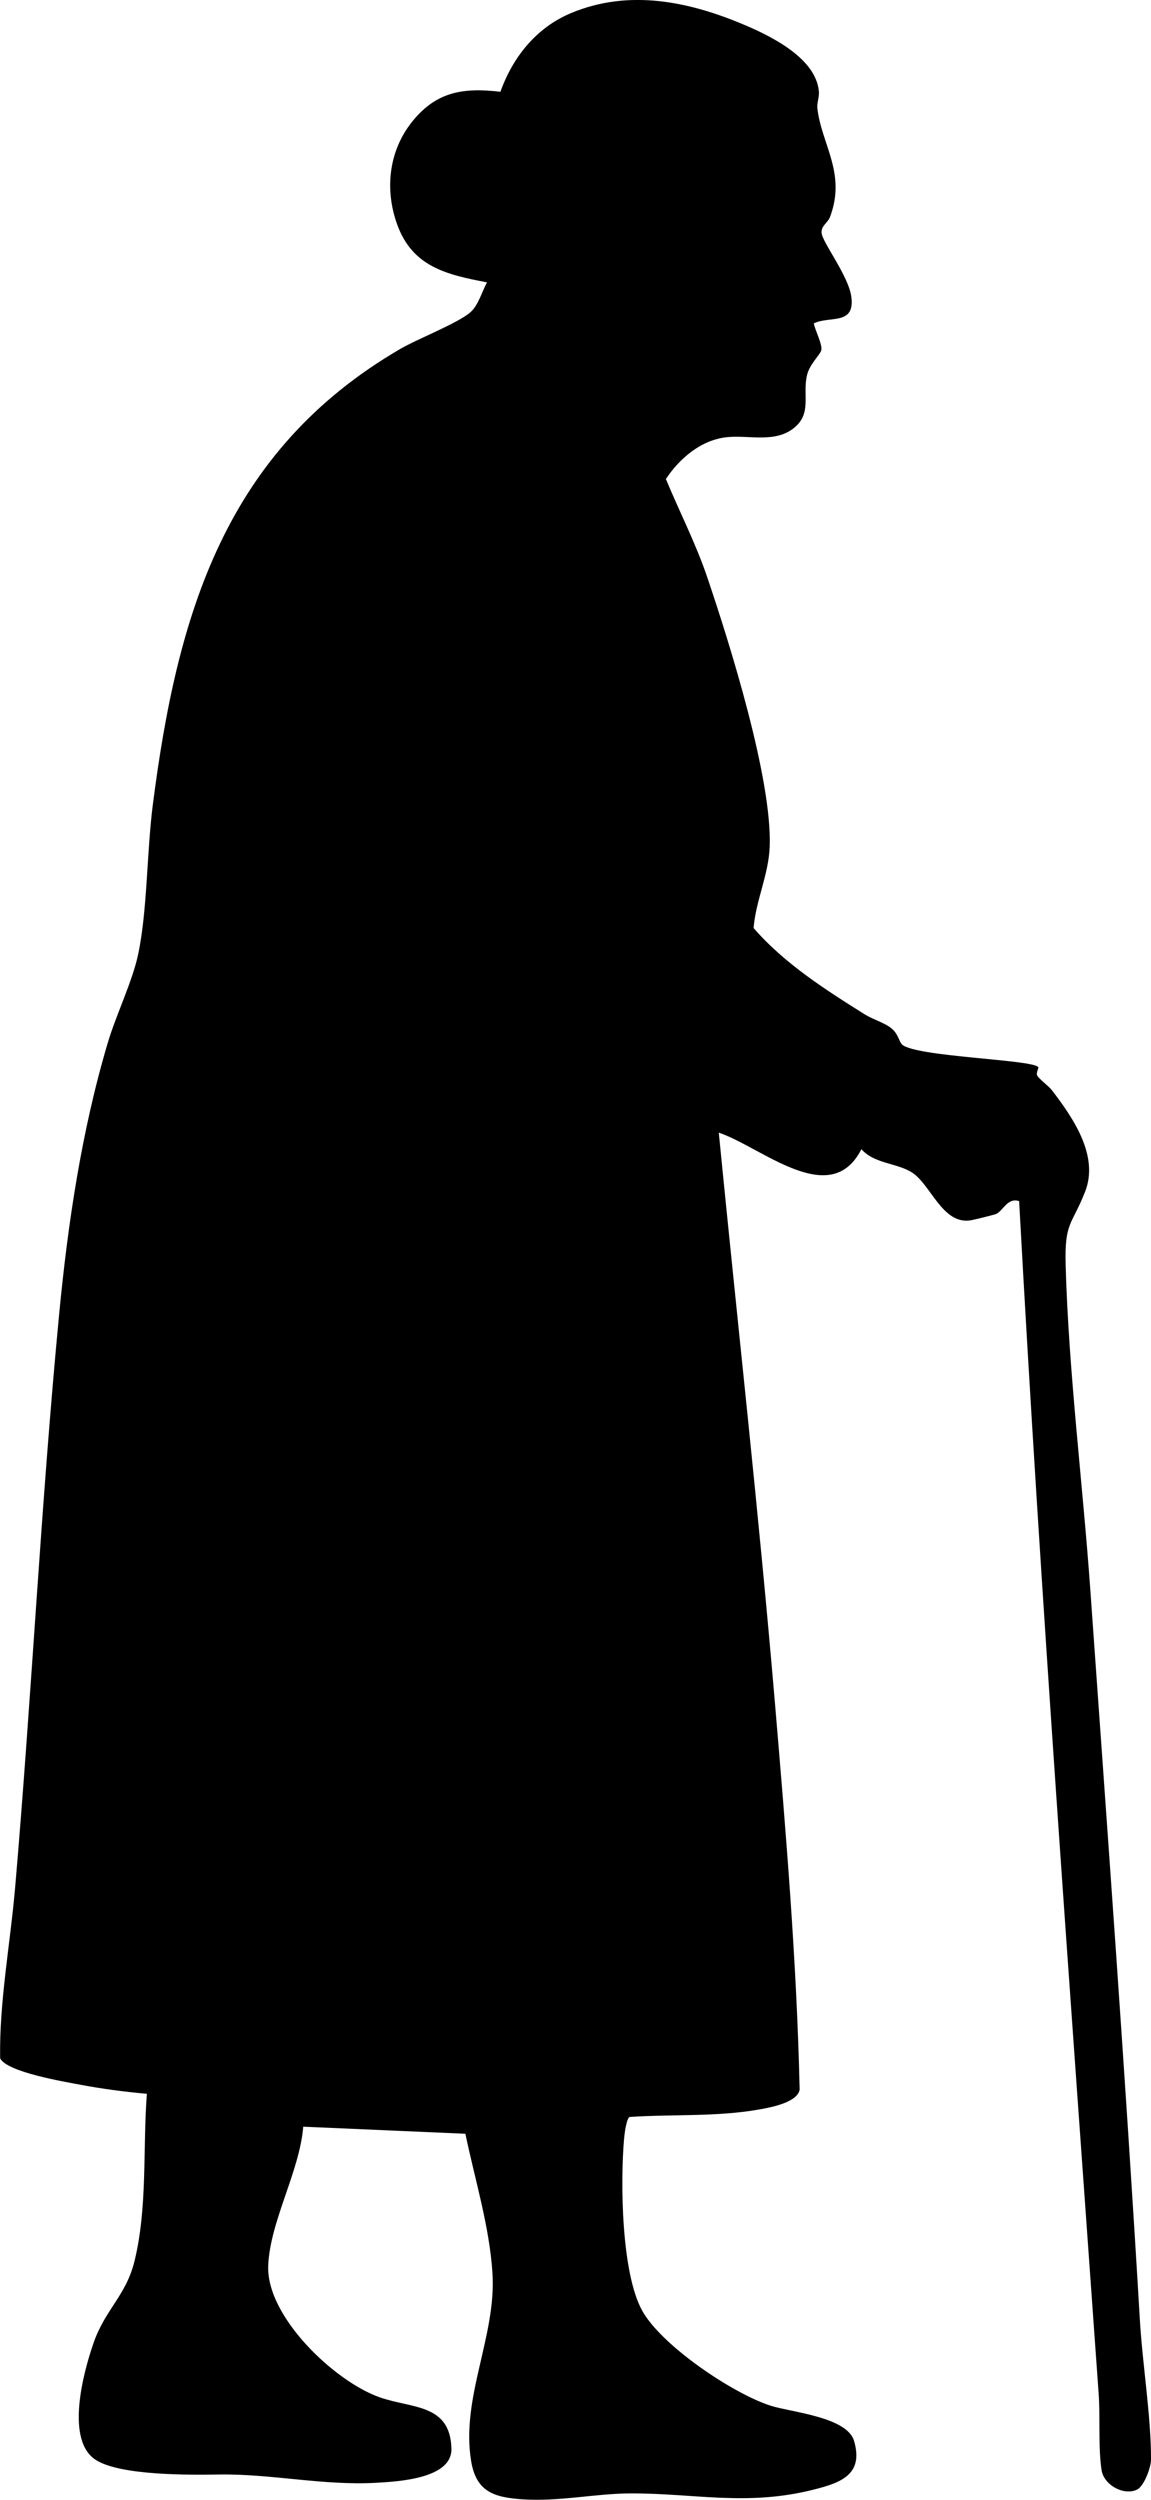 <svg width="175" height="380" viewBox="0 0 175 380" fill="none" xmlns="http://www.w3.org/2000/svg">
<path d="M137.117 158.757C139.114 160.668 157.062 161.051 157.862 162.22C157.962 162.366 157.512 163.036 157.679 163.448C157.879 163.952 159.422 165.063 159.944 165.738C163.143 169.917 167.13 175.682 164.982 181.148C162.951 186.318 161.837 185.698 162.025 192.383C162.484 208.68 164.636 225.581 165.791 241.907C168.406 278.809 171.13 315.707 173.307 352.626C173.707 359.415 175 367.183 175.005 373.86C175.005 375.076 173.953 377.919 172.89 378.443C170.892 379.426 167.847 377.769 167.489 375.504C166.967 372.22 167.293 367.362 167.042 363.878C162.746 303.469 158.242 243.072 154.951 182.588C153.095 181.972 152.457 184.249 151.323 184.586C150.701 184.77 148.207 185.398 147.623 185.498C143.302 186.231 141.534 180.07 138.668 178.238C136.378 176.773 132.925 176.923 130.969 174.688C126.264 183.962 115.779 174.346 109.285 172.177C112.125 201.079 115.378 230.014 117.831 258.974C119.482 278.493 121.138 298.061 121.58 317.655C121.197 319.633 117.163 320.353 115.42 320.665C109.005 321.81 102.19 321.368 95.709 321.806C95.216 322.151 94.945 324.424 94.883 325.144C94.311 331.759 94.47 345.42 97.602 351.182C100.505 356.522 111.466 363.899 117.238 365.718C120.304 366.684 128.779 367.408 129.847 371.034C131.365 376.183 127.791 377.423 123.691 378.456C113.535 381.012 105.681 379.009 95.942 379.026C90.474 379.034 85.035 380.325 79.242 379.913C75.1 379.617 72.41 378.739 71.643 374.176C70.016 364.511 75.488 355.161 74.875 345.558C74.421 338.419 72.202 331.321 70.759 324.357L46.105 323.283C45.563 330.077 41.033 337.703 40.779 344.434C40.487 352.139 50.818 361.959 57.666 364.398C62.592 366.151 68.452 365.343 68.636 372.216C68.757 376.766 60.657 377.219 57.174 377.415C49.175 377.865 41.217 376.037 33.384 376.154C28.775 376.224 18.515 376.328 14.673 374.006C9.827 371.075 12.68 360.61 14.215 356.185C15.995 351.032 19.174 348.967 20.458 343.685C22.452 335.484 21.697 326.668 22.331 318.288C18.978 317.98 15.545 317.535 12.242 316.91C9.814 316.452 0.968 314.975 0.021 312.872C-0.112 304.231 1.56 295.51 2.307 286.86C4.801 257.896 6.219 228.794 8.984 199.864C10.311 185.977 12.409 171.911 16.379 158.54C17.631 154.319 20.091 149.274 20.971 145.224C22.402 138.659 22.319 129.51 23.215 122.487C26.915 93.478 34.139 68.622 60.836 53.054C63.531 51.484 69.553 49.166 71.513 47.475C72.719 46.435 73.299 44.287 74.041 42.922C67.889 41.752 62.705 40.561 60.377 34.093C58.442 28.714 59.13 22.799 62.776 18.358C66.421 13.916 70.442 13.296 76.085 13.949C77.97 8.663 81.565 4.179 86.829 1.986C95.742 -1.732 104.976 0.25 113.535 3.934C117.547 5.661 124.012 8.933 124.5 13.841C124.596 14.815 124.17 15.606 124.279 16.513C124.929 21.991 128.687 26.329 126.206 32.96C125.855 33.893 124.821 34.321 124.917 35.404C125.046 36.882 129.009 41.906 129.438 45.12C130.03 49.528 126.093 47.971 123.737 49.161C123.903 50.165 125.088 52.413 124.871 53.249C124.7 53.915 123.115 55.347 122.719 56.95C121.964 60.001 123.482 62.769 120.779 65.005C117.885 67.398 113.948 66.112 110.553 66.453C106.607 66.849 103.304 69.696 101.243 72.818C103.316 77.813 105.798 82.629 107.537 87.766C110.995 97.965 117.401 118.445 117.026 128.698C116.871 132.961 114.915 136.869 114.577 141.074C119.265 146.469 125.459 150.423 131.482 154.199C132.721 154.977 134.506 155.456 135.578 156.355C136.583 157.2 136.687 158.328 137.137 158.753L137.117 158.757Z" fill="black"/>
</svg>
